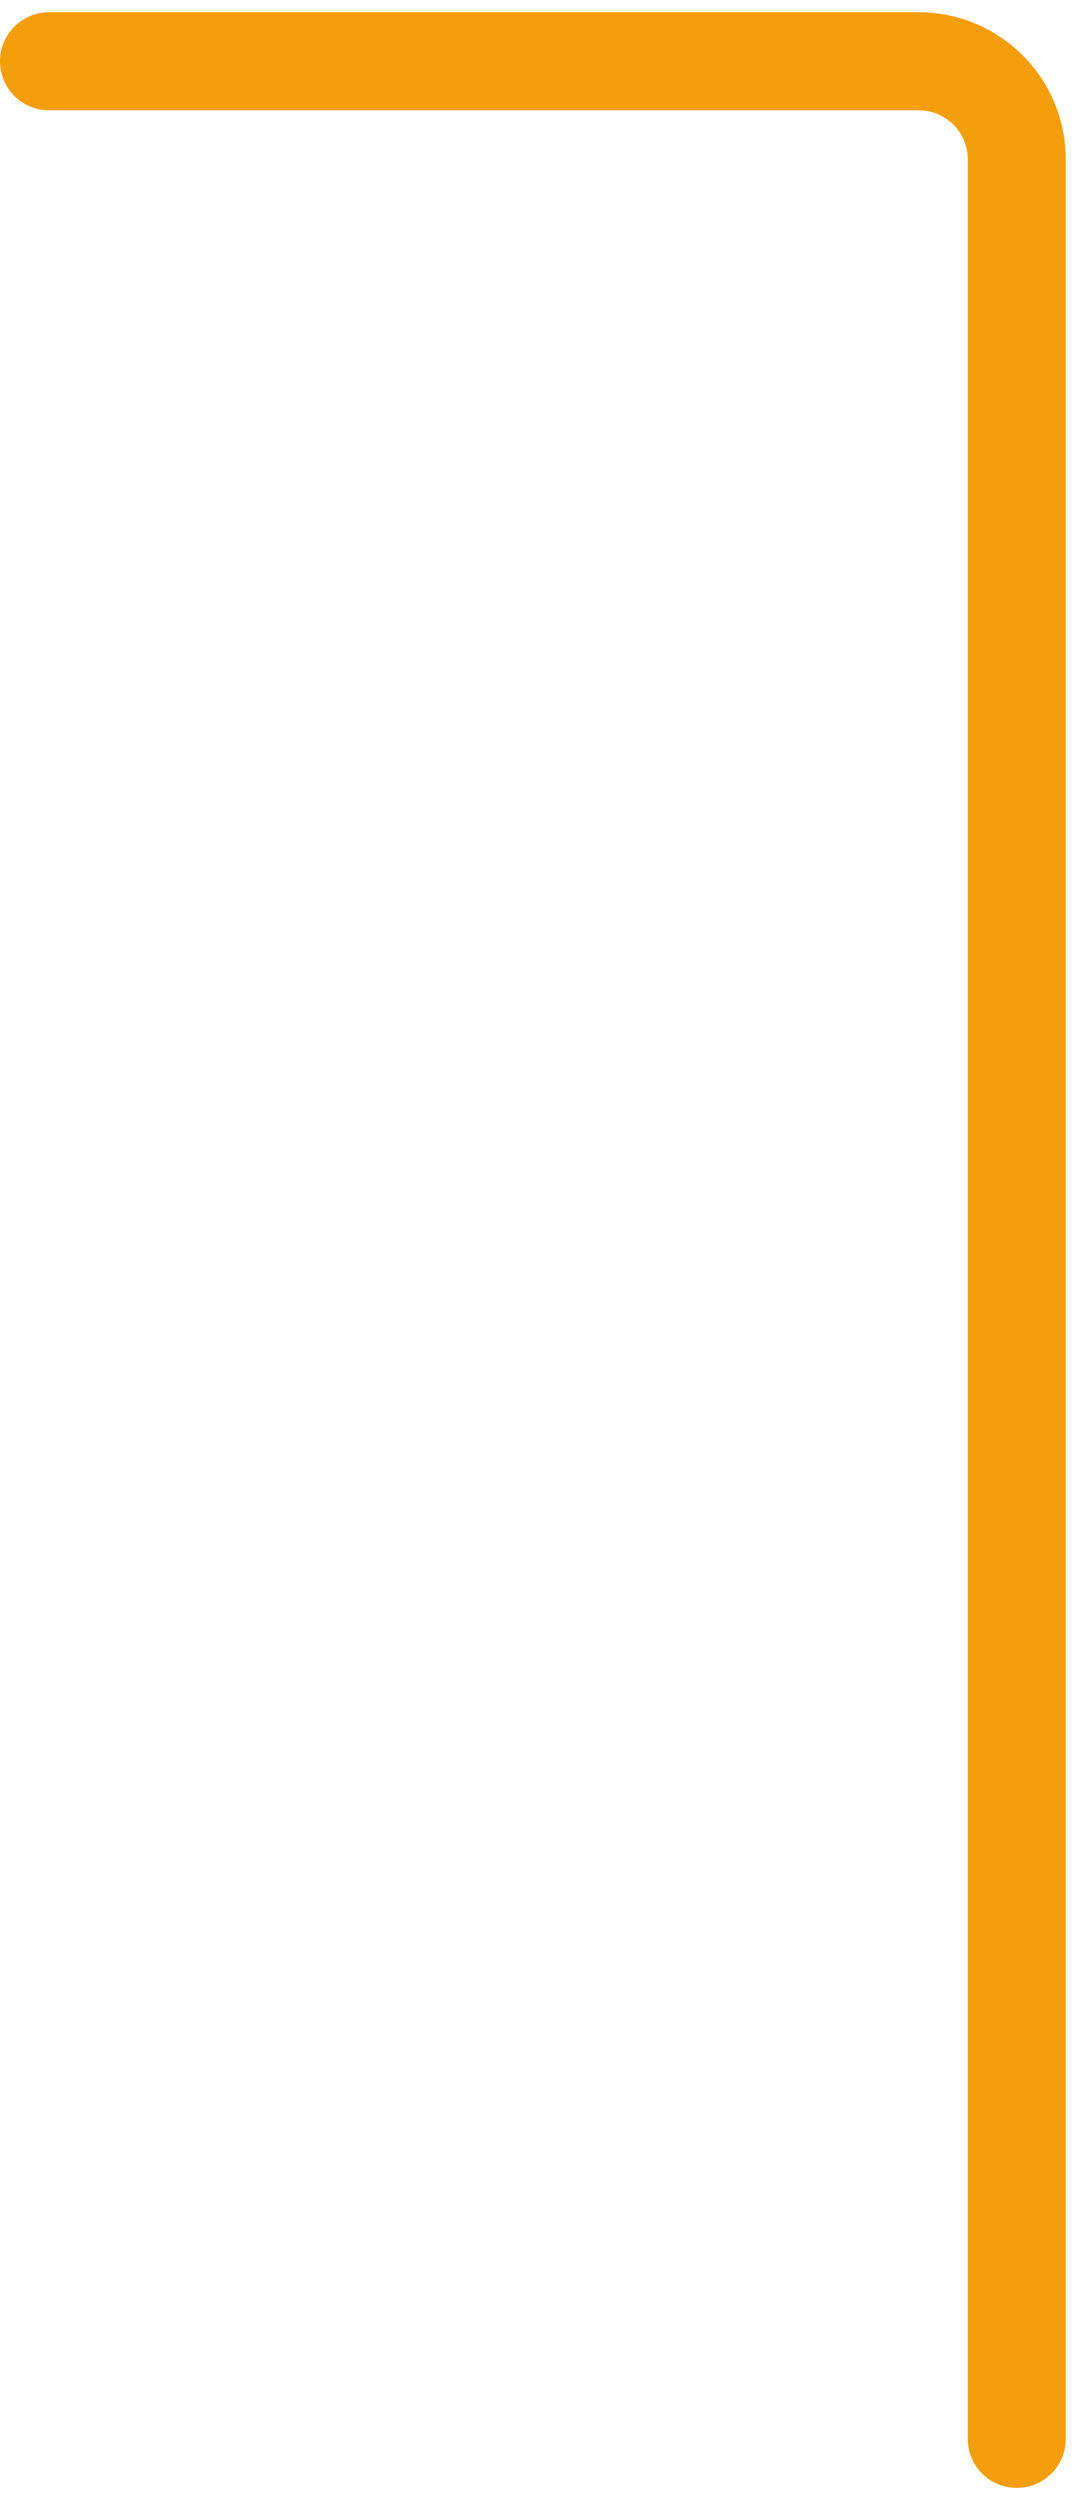 <svg width="44" height="102" viewBox="0 0 44 102" fill="none" xmlns="http://www.w3.org/2000/svg">
<path d="M2 2.5H37.5C39.709 2.5 41.5 4.289 41.5 6.498C41.5 20.398 41.5 67.518 41.5 99.5" stroke="#F59E0B" stroke-width="4" stroke-linecap="round" stroke-linejoin="round"/>
</svg>
